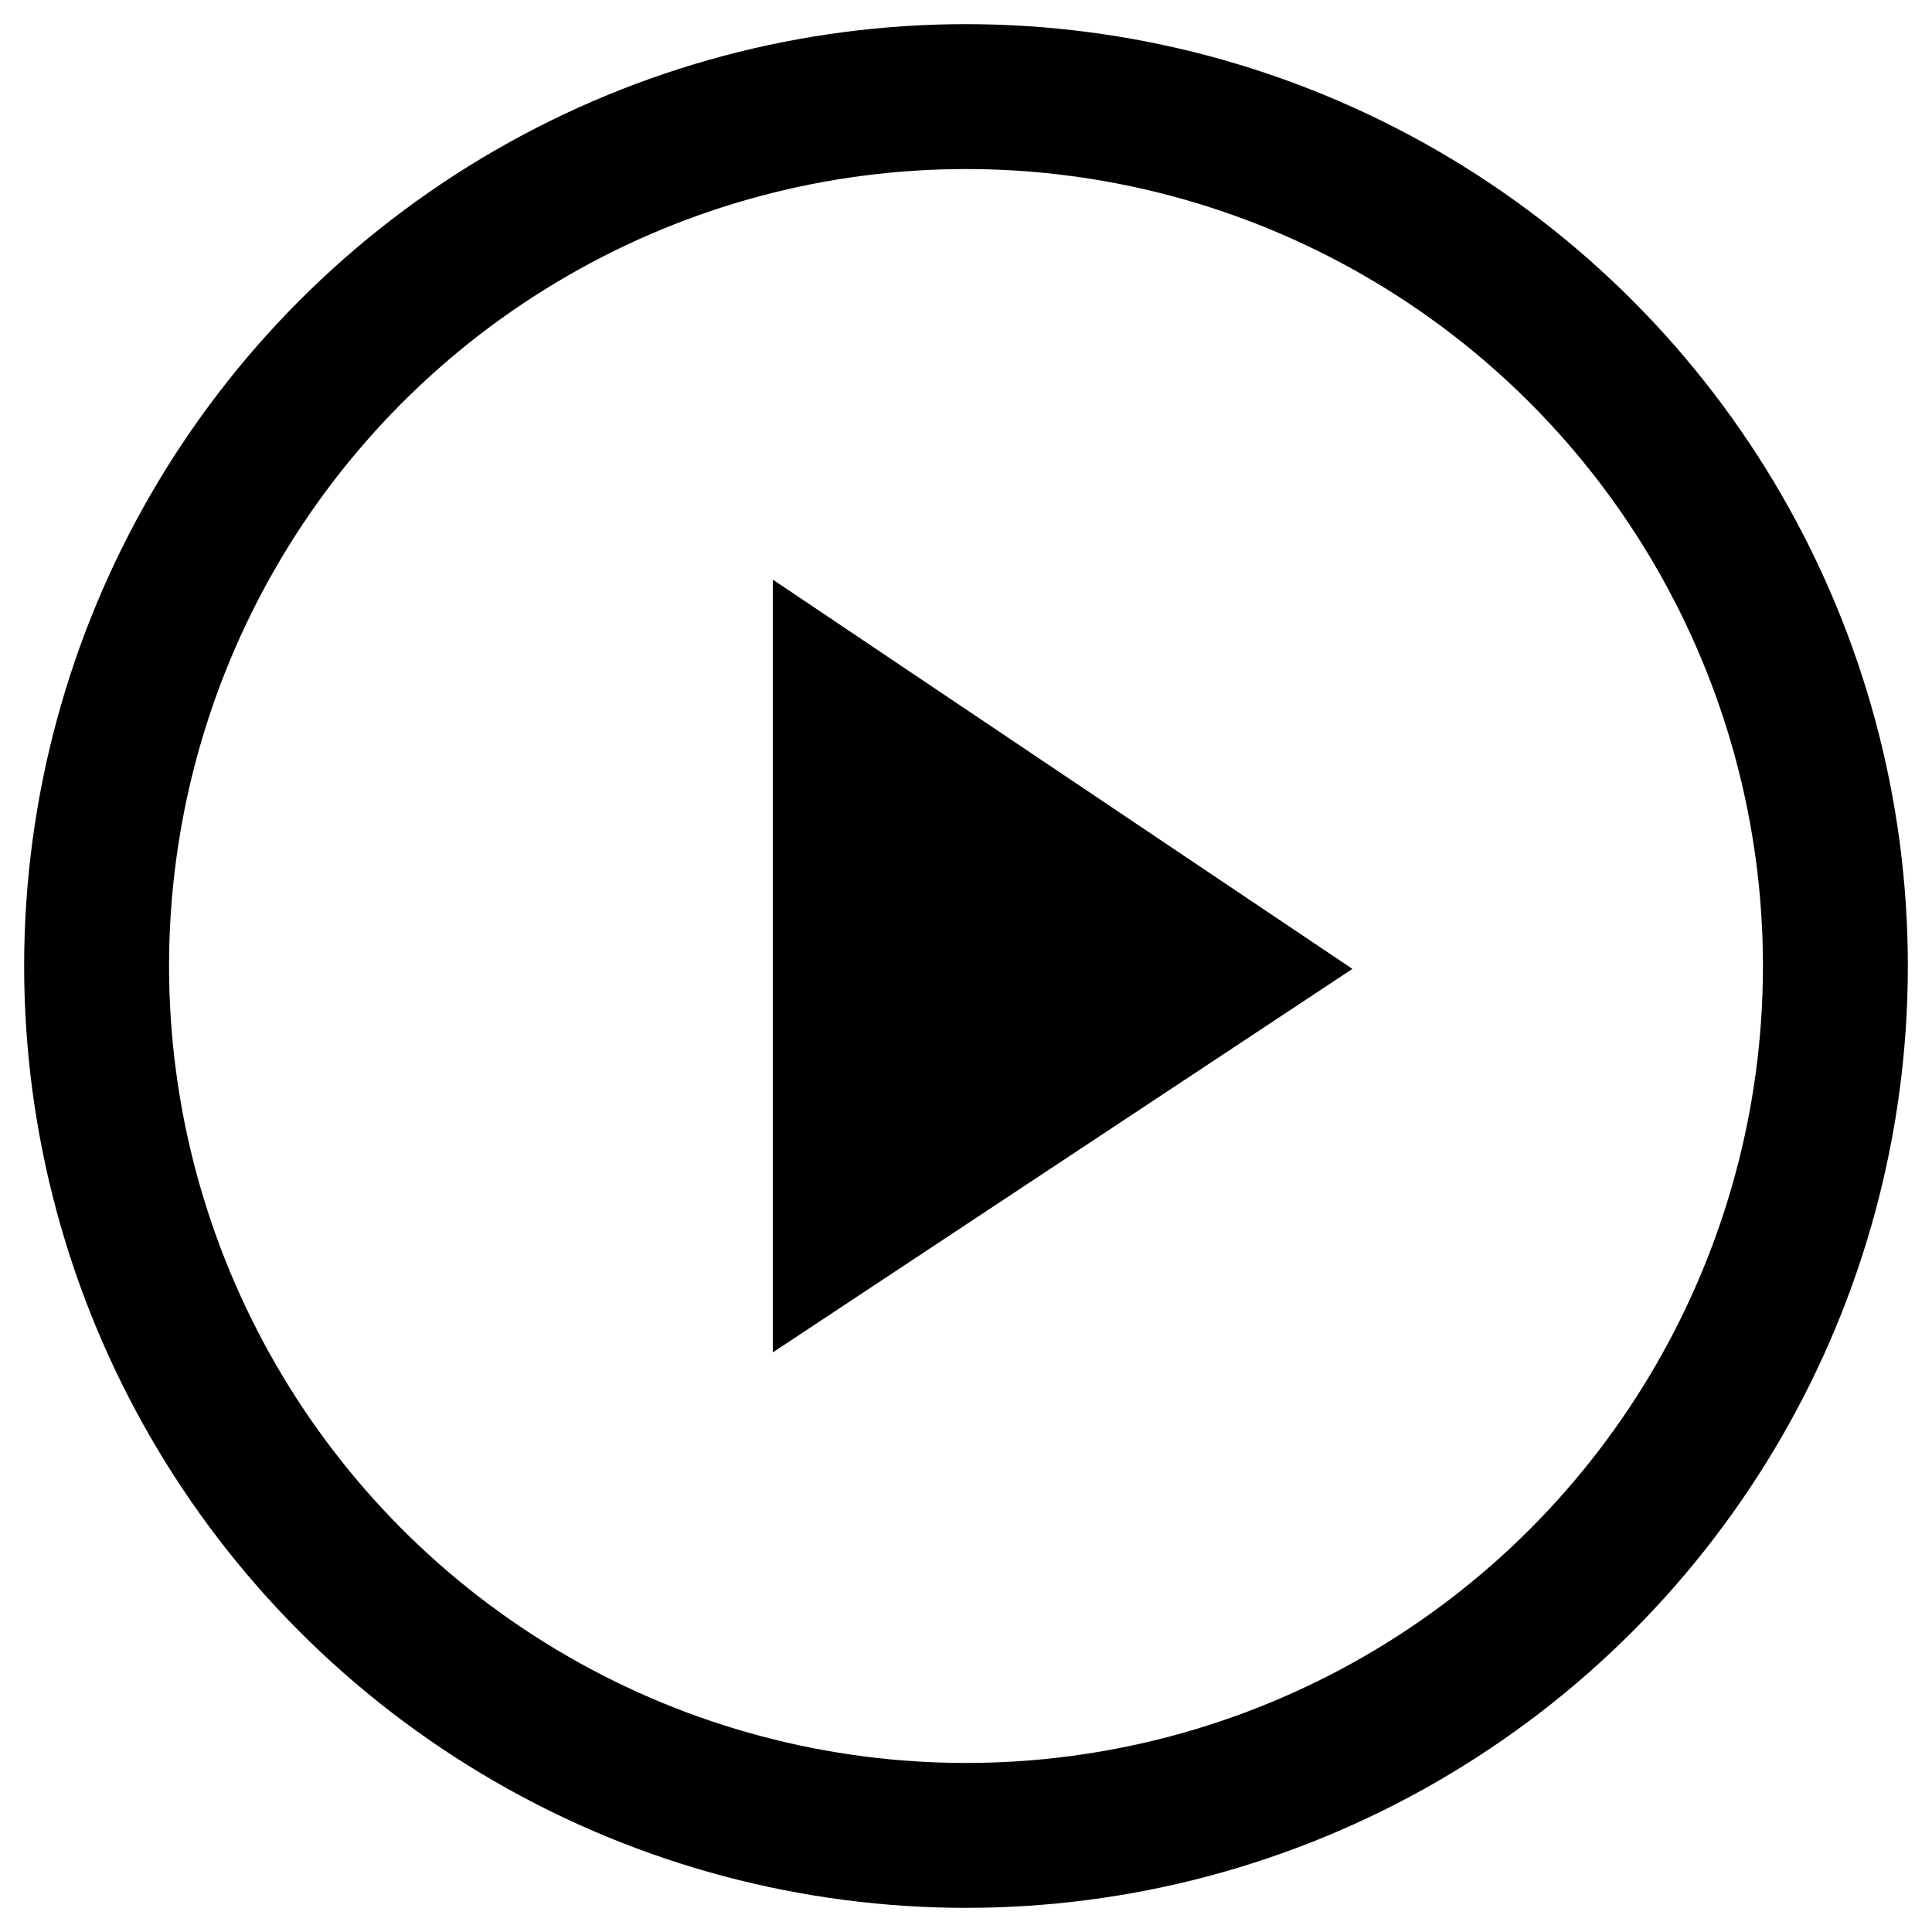 <svg width="20" height="20" viewBox="0 0 20 20" xmlns="http://www.w3.org/2000/svg" class="mea-show__spinner" focusable="false">
  <circle stroke-width="1.5px" fill="none" stroke="currentColor" cx="10" cy="10" r="9"/>
  <path d="M8 6l6 4.03L8 14V6z" fill="currentColor"/>
</svg>
